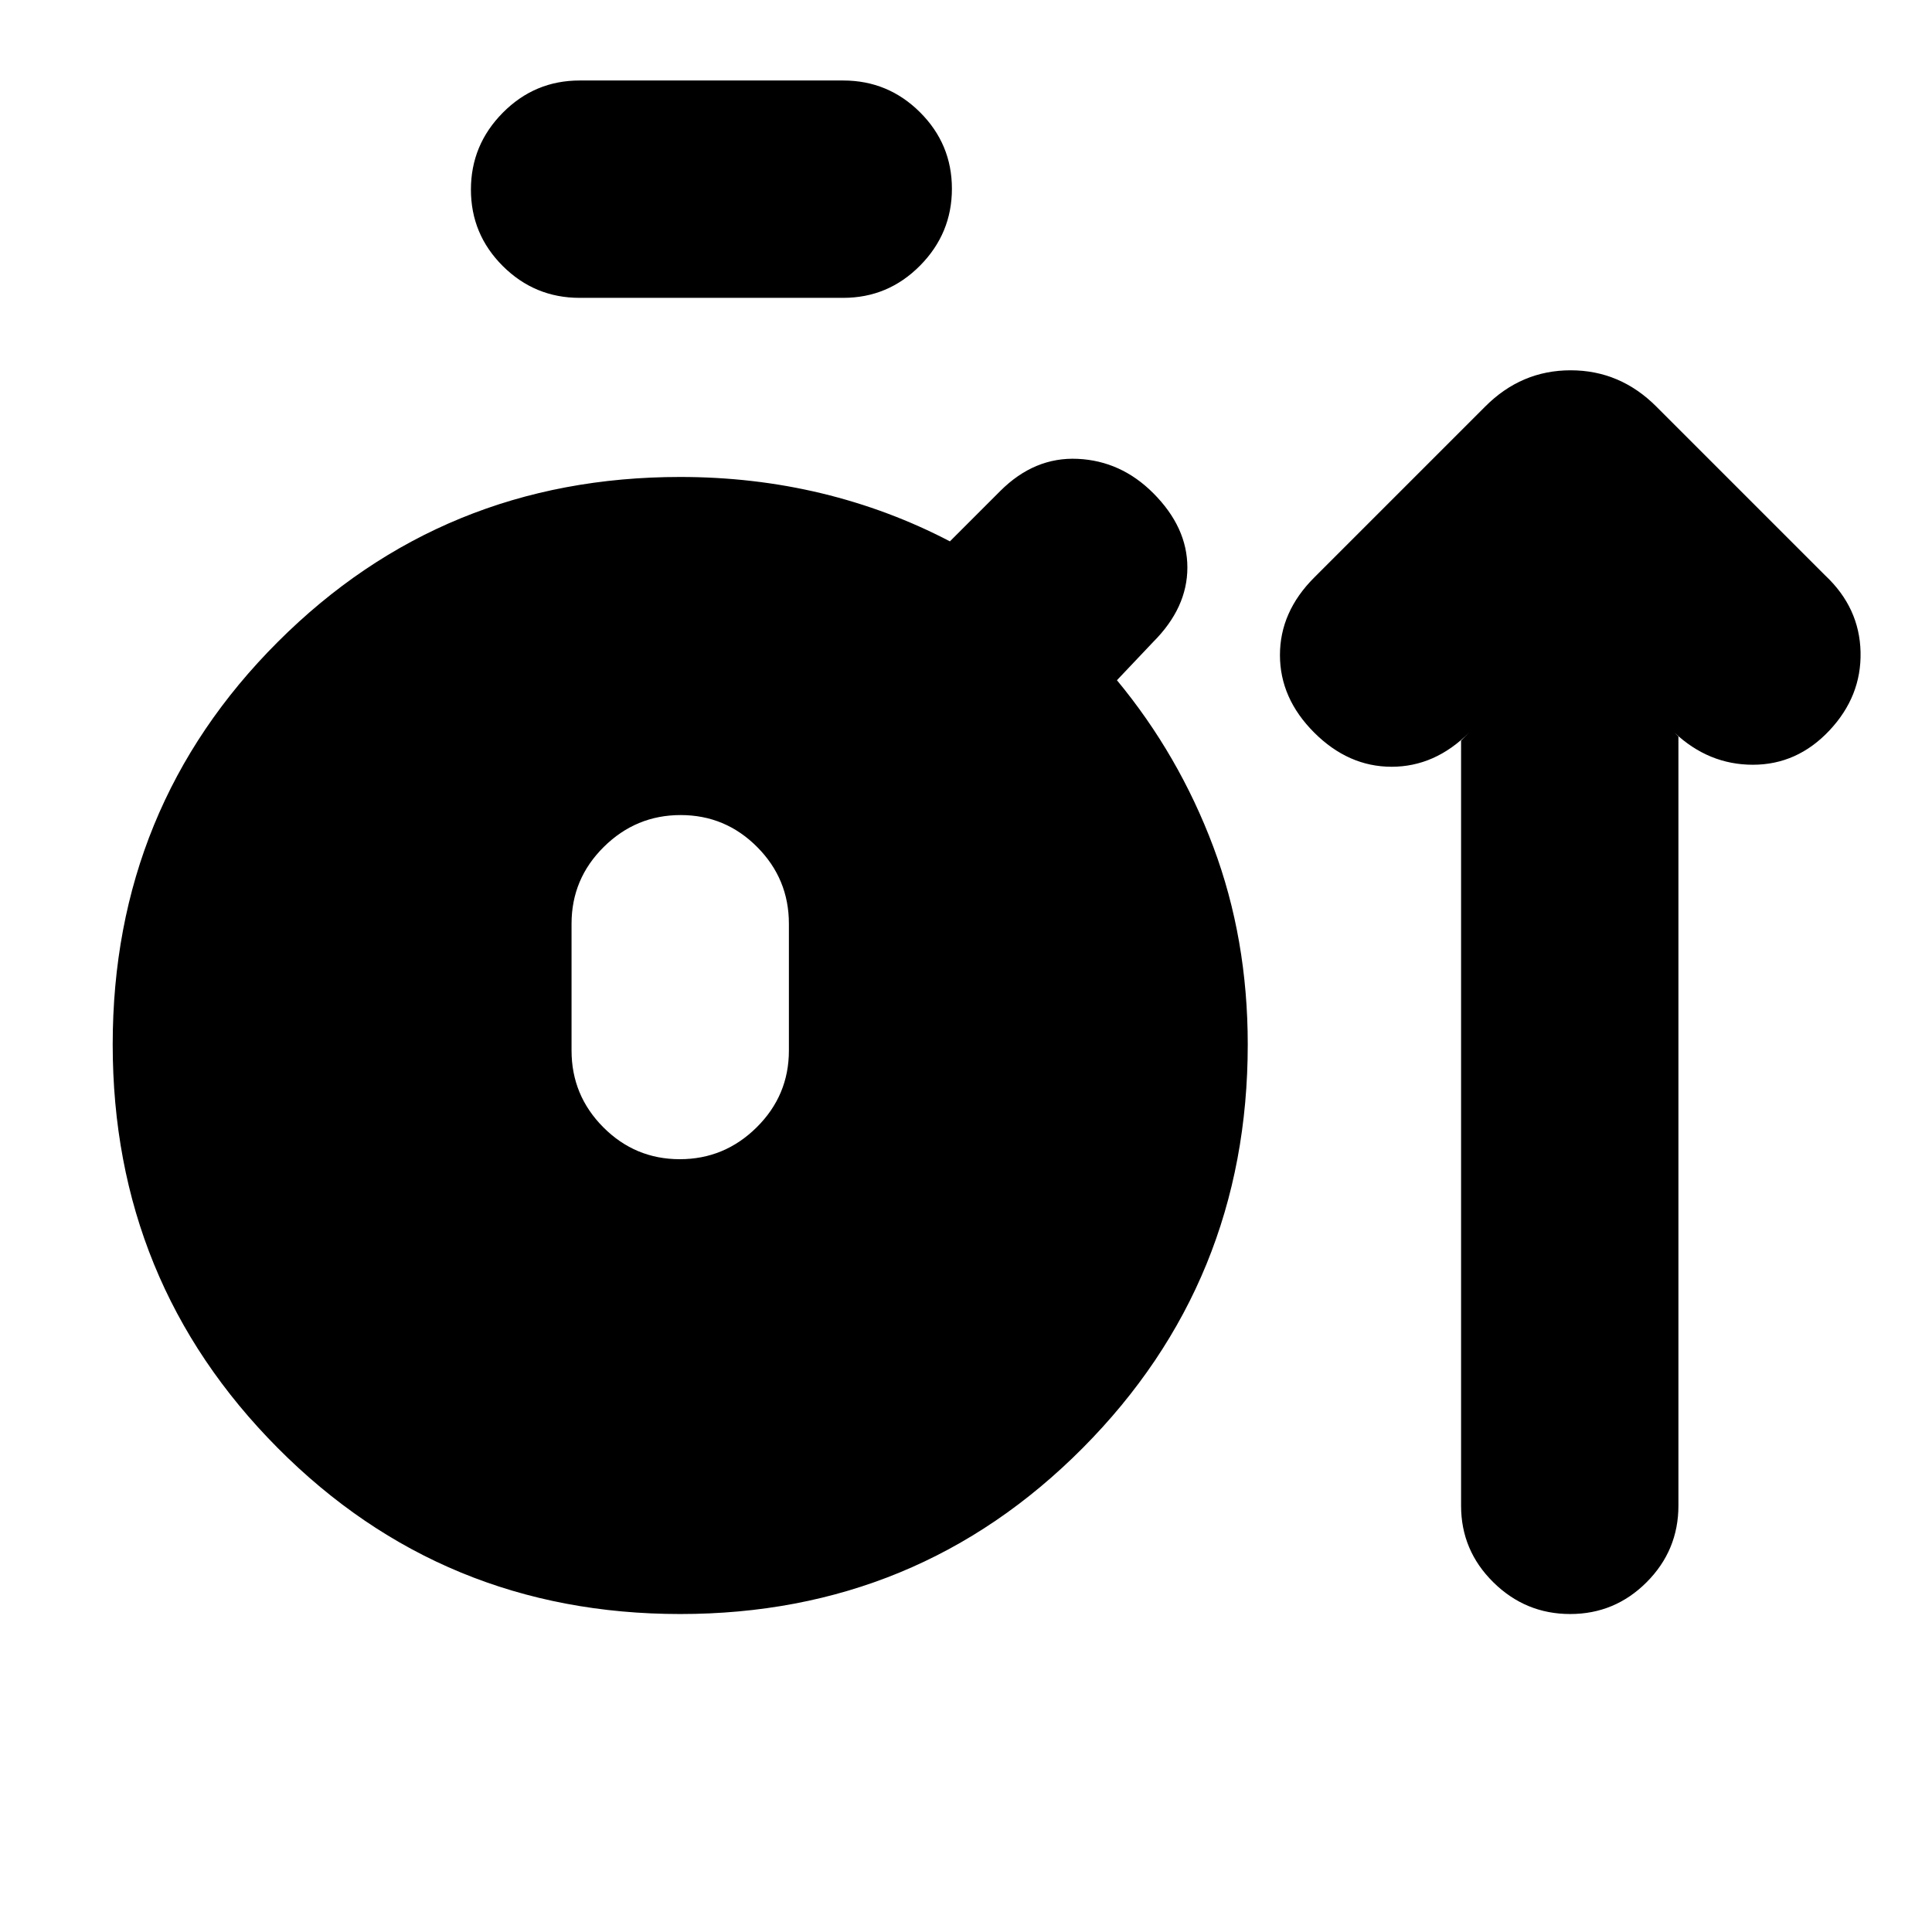 <svg xmlns="http://www.w3.org/2000/svg" height="20" viewBox="0 -960 960 960" width="20"><path d="M338-158q-118 0-200-82.5T56-441q0-118 82-200t200-82q36.43 0 70.12 8.1Q441.8-706.79 472-691l25-25q17-17 38.5-16t37.5 17q17 17 17 37t-17 37l-18 19q30.79 37.2 47.9 82.82Q620-493.55 620-441q0 118-82 200.5T338-158Zm-50-654q-22.3 0-38.15-15.79-15.85-15.79-15.85-38T249.85-904q15.85-16 38.15-16h131q22.3 0 38.15 15.79 15.85 15.79 15.85 38T457.15-828Q441.3-812 419-812H288Zm49.79 428Q360-384 376-399.85T392-438v-63q0-22.3-15.79-38.15-15.79-15.85-38-15.85T300-539.15Q284-523.3 284-501v63q0 22.3 15.79 38.15 15.79 15.85 38 15.85ZM726-592l4-4q-17 17-38.5 17T653-596q-17-17-17-38.5t17-38.5l85-85q17.91-18 42.45-18Q805-776 823-758l84 84q17 16 17.5 38T909-597q-16 17-38 17t-39-16l2 2v382.11q0 22.25-15.79 38.07t-38 15.82Q758-158 742-173.8t-16-38.02V-592Z"/></svg>
